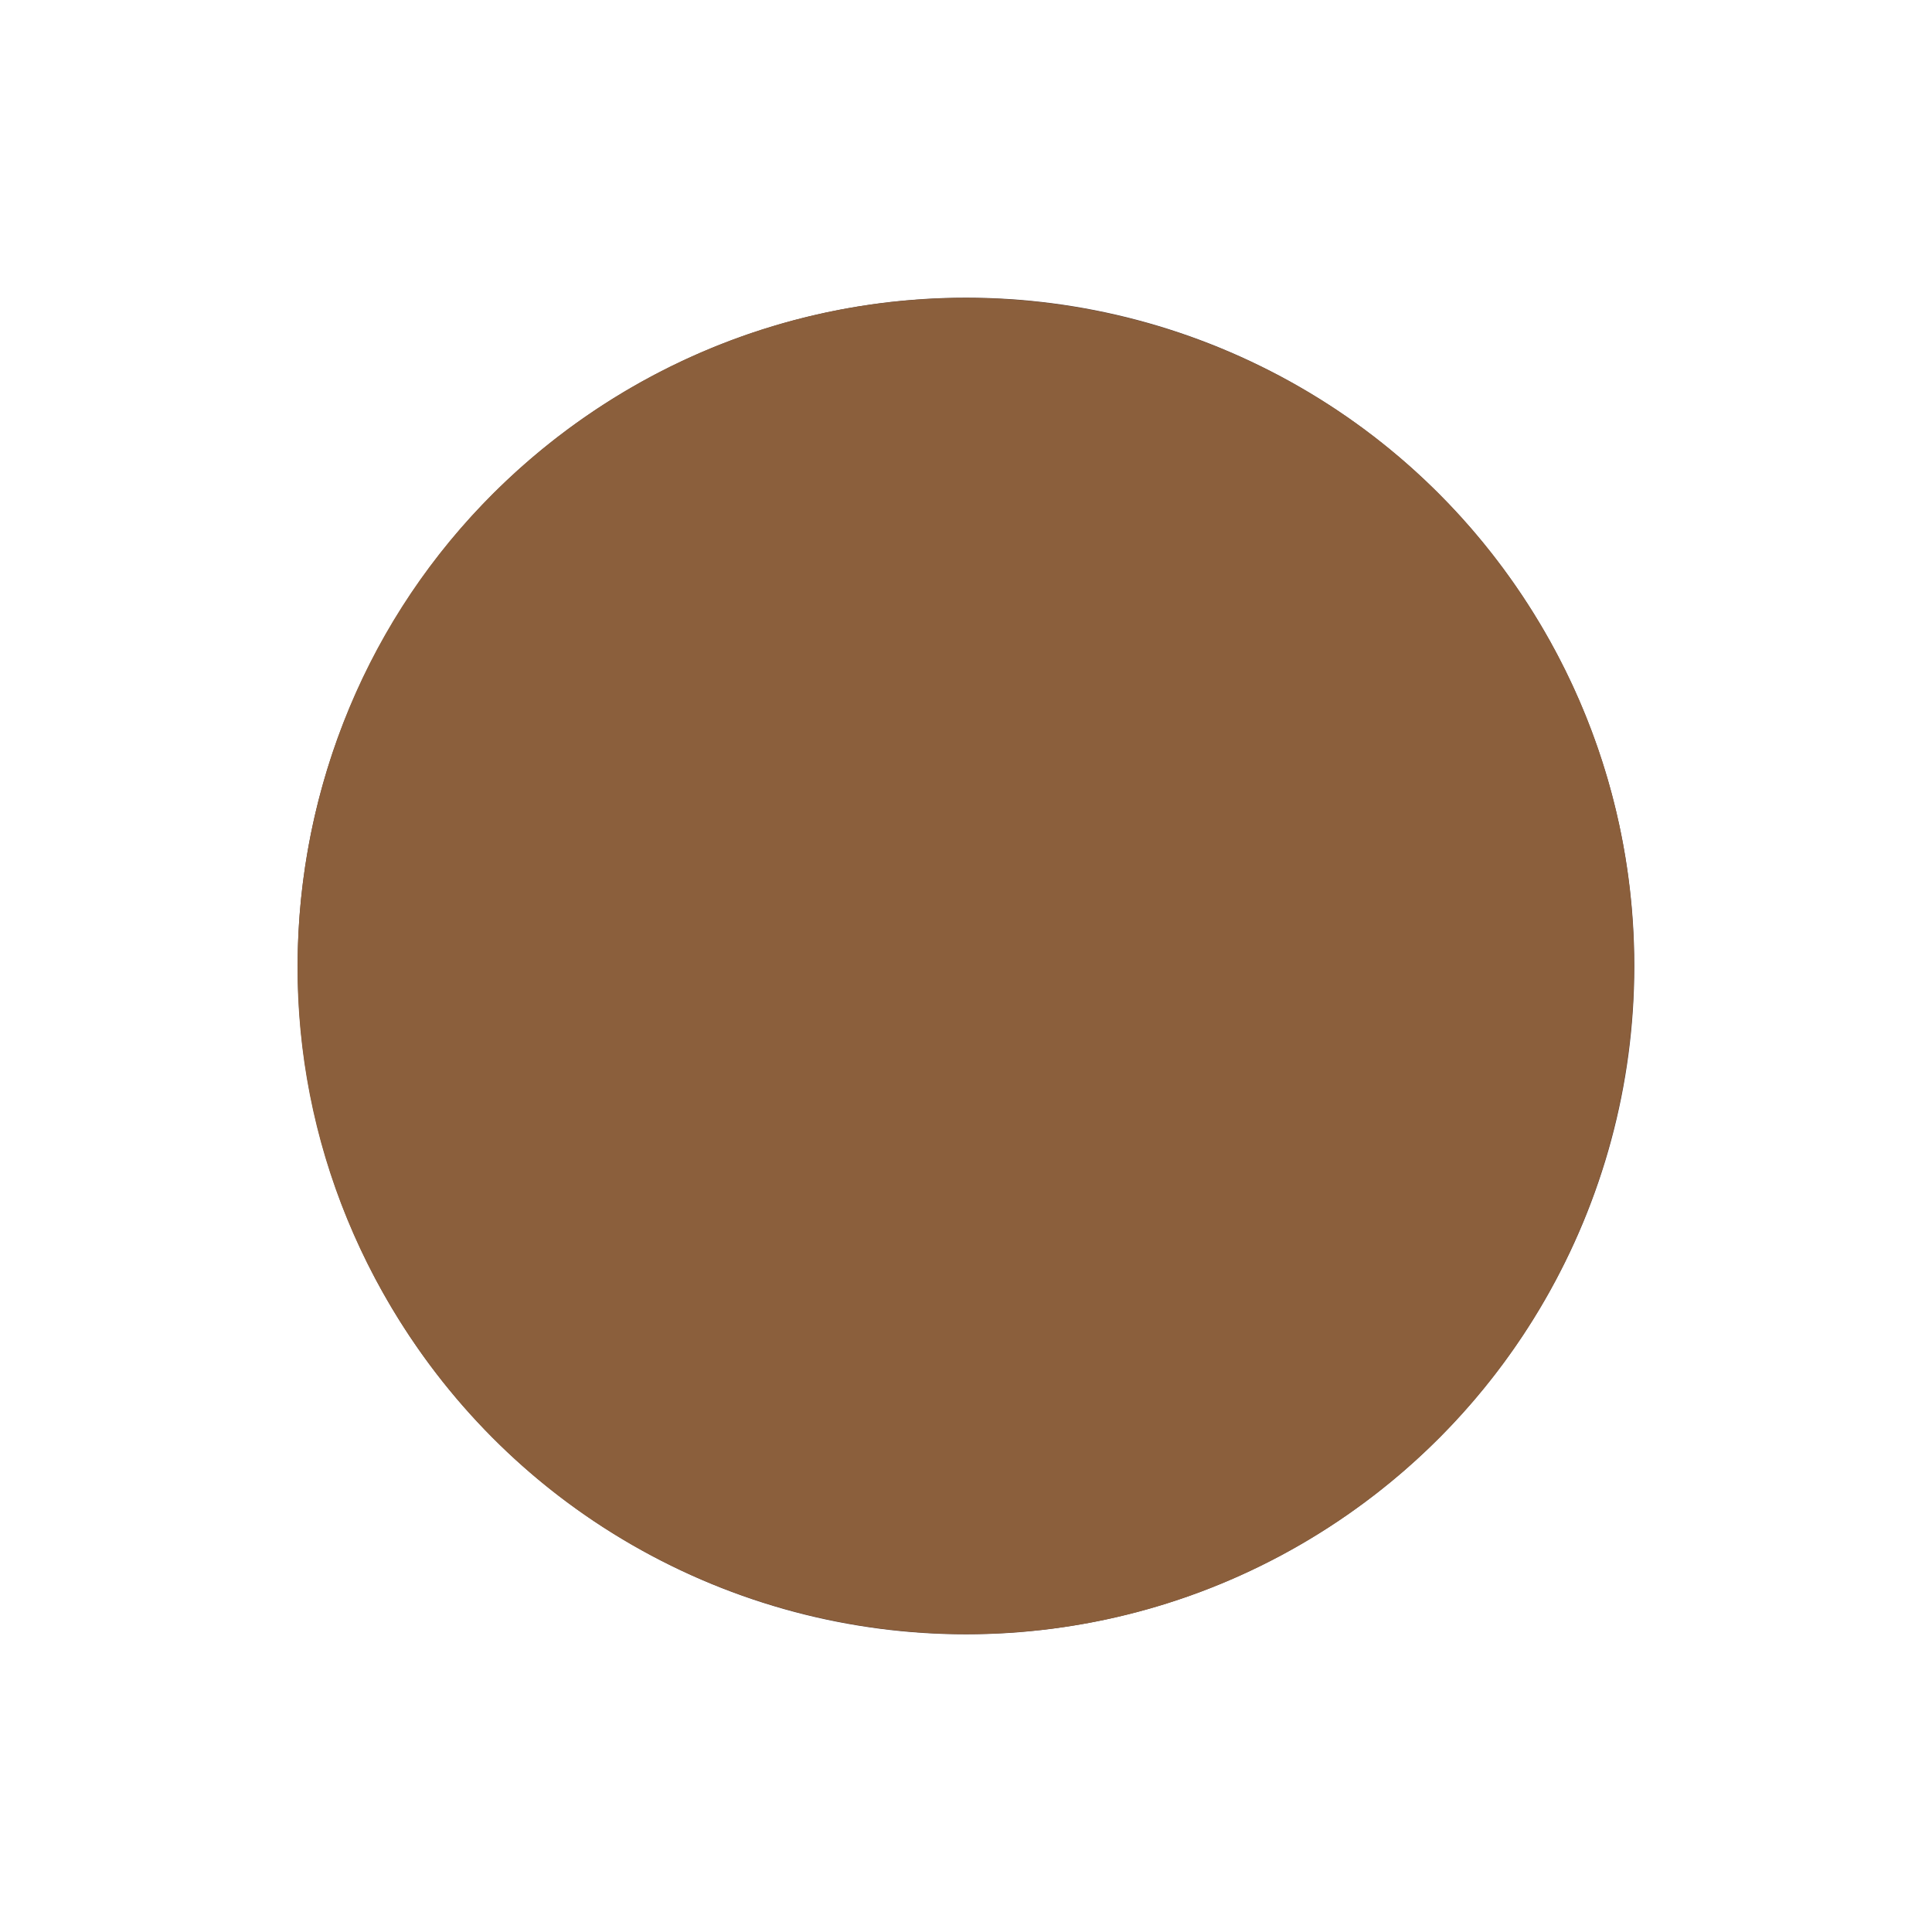 <?xml version='1.0' encoding='utf-8'?>
<ns0:svg xmlns:ns0="http://www.w3.org/2000/svg" version="1.1" viewBox="0 0 500 500">
  <ns0:defs>
    <ns0:style>
      .cls-1 {
        fill: #8b5f3c;
      }

      .cls-2 {
        fill: #d79580;
      }

      .cls-3 {
        isolation: isolate;
      }

      .cls-4 {
        mix-blend-mode: color;
      }

      .cls-5 {
        fill: #f9d8c9;
        stroke: #5b433b;
        stroke-miterlimit: 10;
        stroke-width: 2.98px;
      }
    </ns0:style>
  </ns0:defs>
  
  <ns0:g class="cls-3">
    <ns0:g id="Layer_1">
      <ns0:g id="generic_immune_cell">
        <ns0:g id="cell_membrane">
          <ns0:circle class="cls-5" cx="250" cy="250" r="171.47" />
        </ns0:g>
        <ns0:path class="cls-2" d="M305.7,396.81c-51.04,8.42-99.41-26.25-107.83-77.29-8.42-51.04,26.25-99.41,77.28-107.83,51.04-8.42,99.41,26.25,107.83,77.28,8.42,51.04-26.25,99.41-77.29,107.84Z" />
      </ns0:g>
    </ns0:g>
    <ns0:g id="Layer_1_copy" class="cls-4">
      <ns0:path class="cls-1" d="M391.68,150.8c-54.7-78.12-162.76-97.18-240.88-42.48-37.85,26.5-63.11,66.15-71.13,111.64s2.15,91.4,28.65,129.24c33.61,48,87.35,73.7,141.93,73.7,34.25,0,68.83-10.13,98.95-31.22,78.12-54.7,97.18-162.76,42.48-240.88Z" />
    </ns0:g>
  </ns0:g>
</ns0:svg>